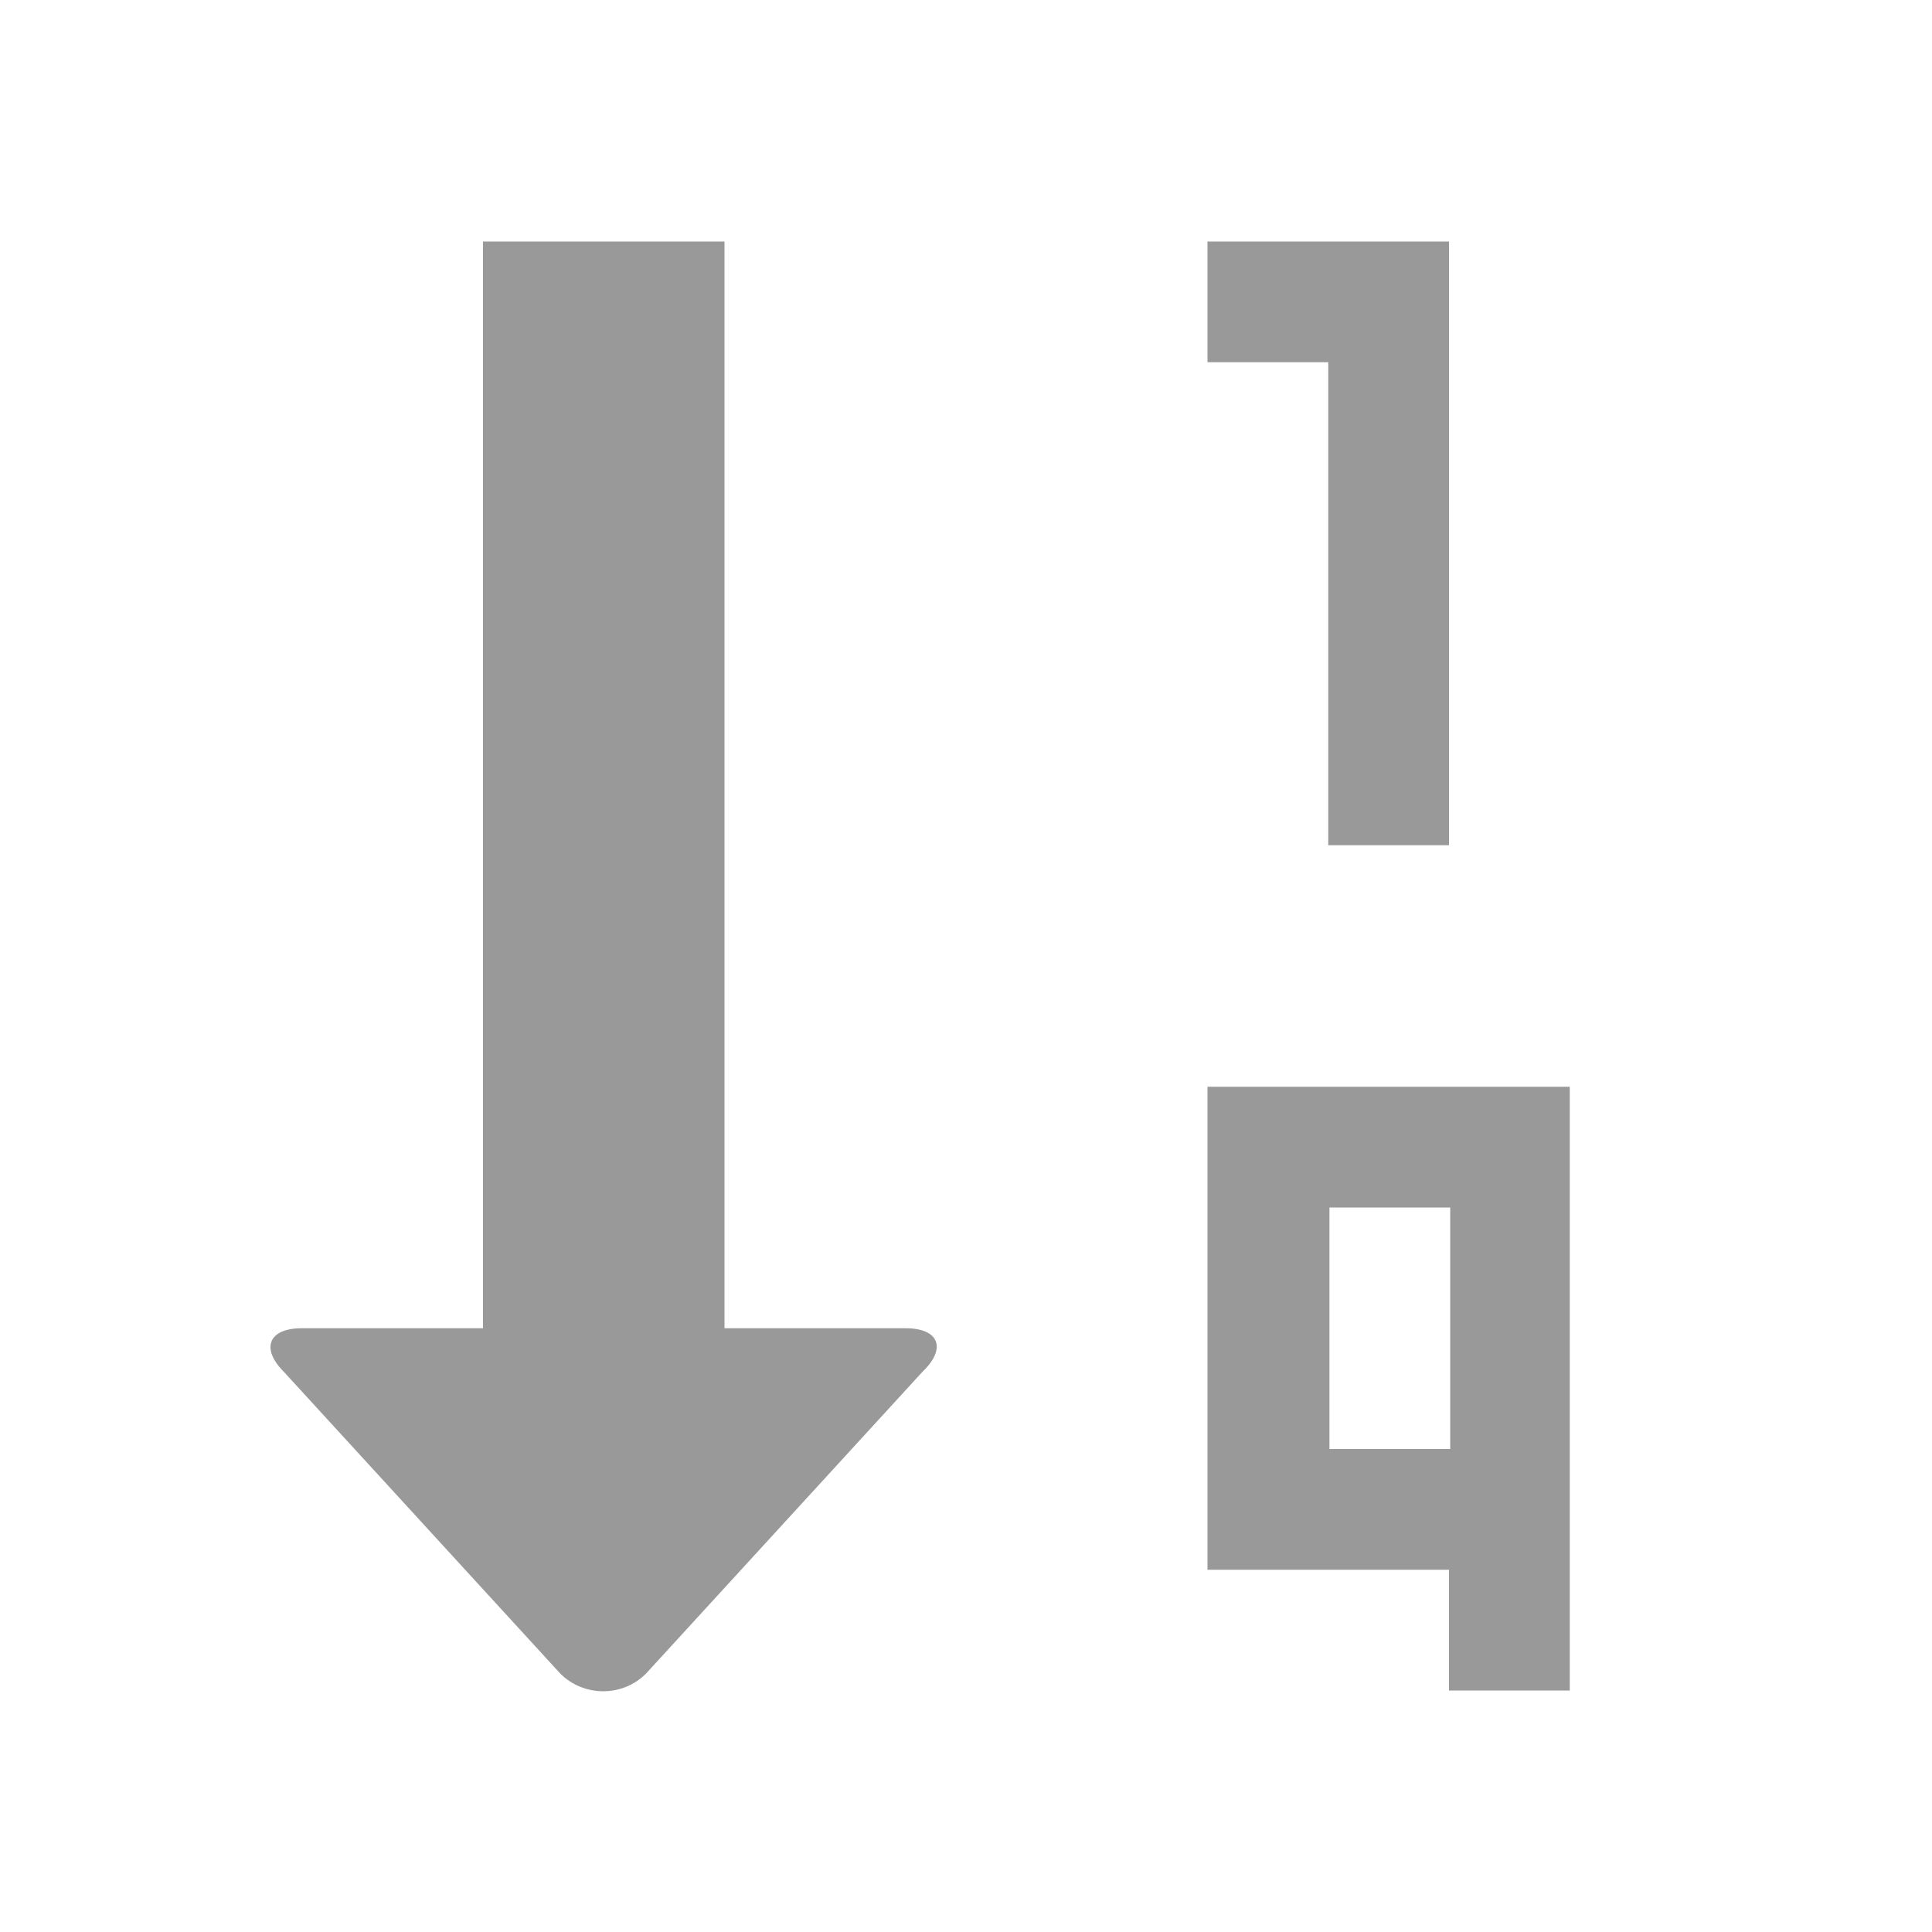 <svg xmlns="http://www.w3.org/2000/svg" viewBox="0 0 16 16" width="16" height="16">
<cis-name>sort-by-order</cis-name>
<path fill="#999999" d="M10,9v4h2v1h1V9H10z M12.01,12h-1v-2h1V12z M11,7h1V2h-2v1h1V7z M4,2v9H2.5c-0.28,0-0.34,0.17-0.15,0.36
	l2.29,2.5c0.19,0.19,0.51,0.2,0.71,0l2.29-2.5C7.84,11.17,7.78,11,7.5,11H6V2H4z"/>
</svg>
